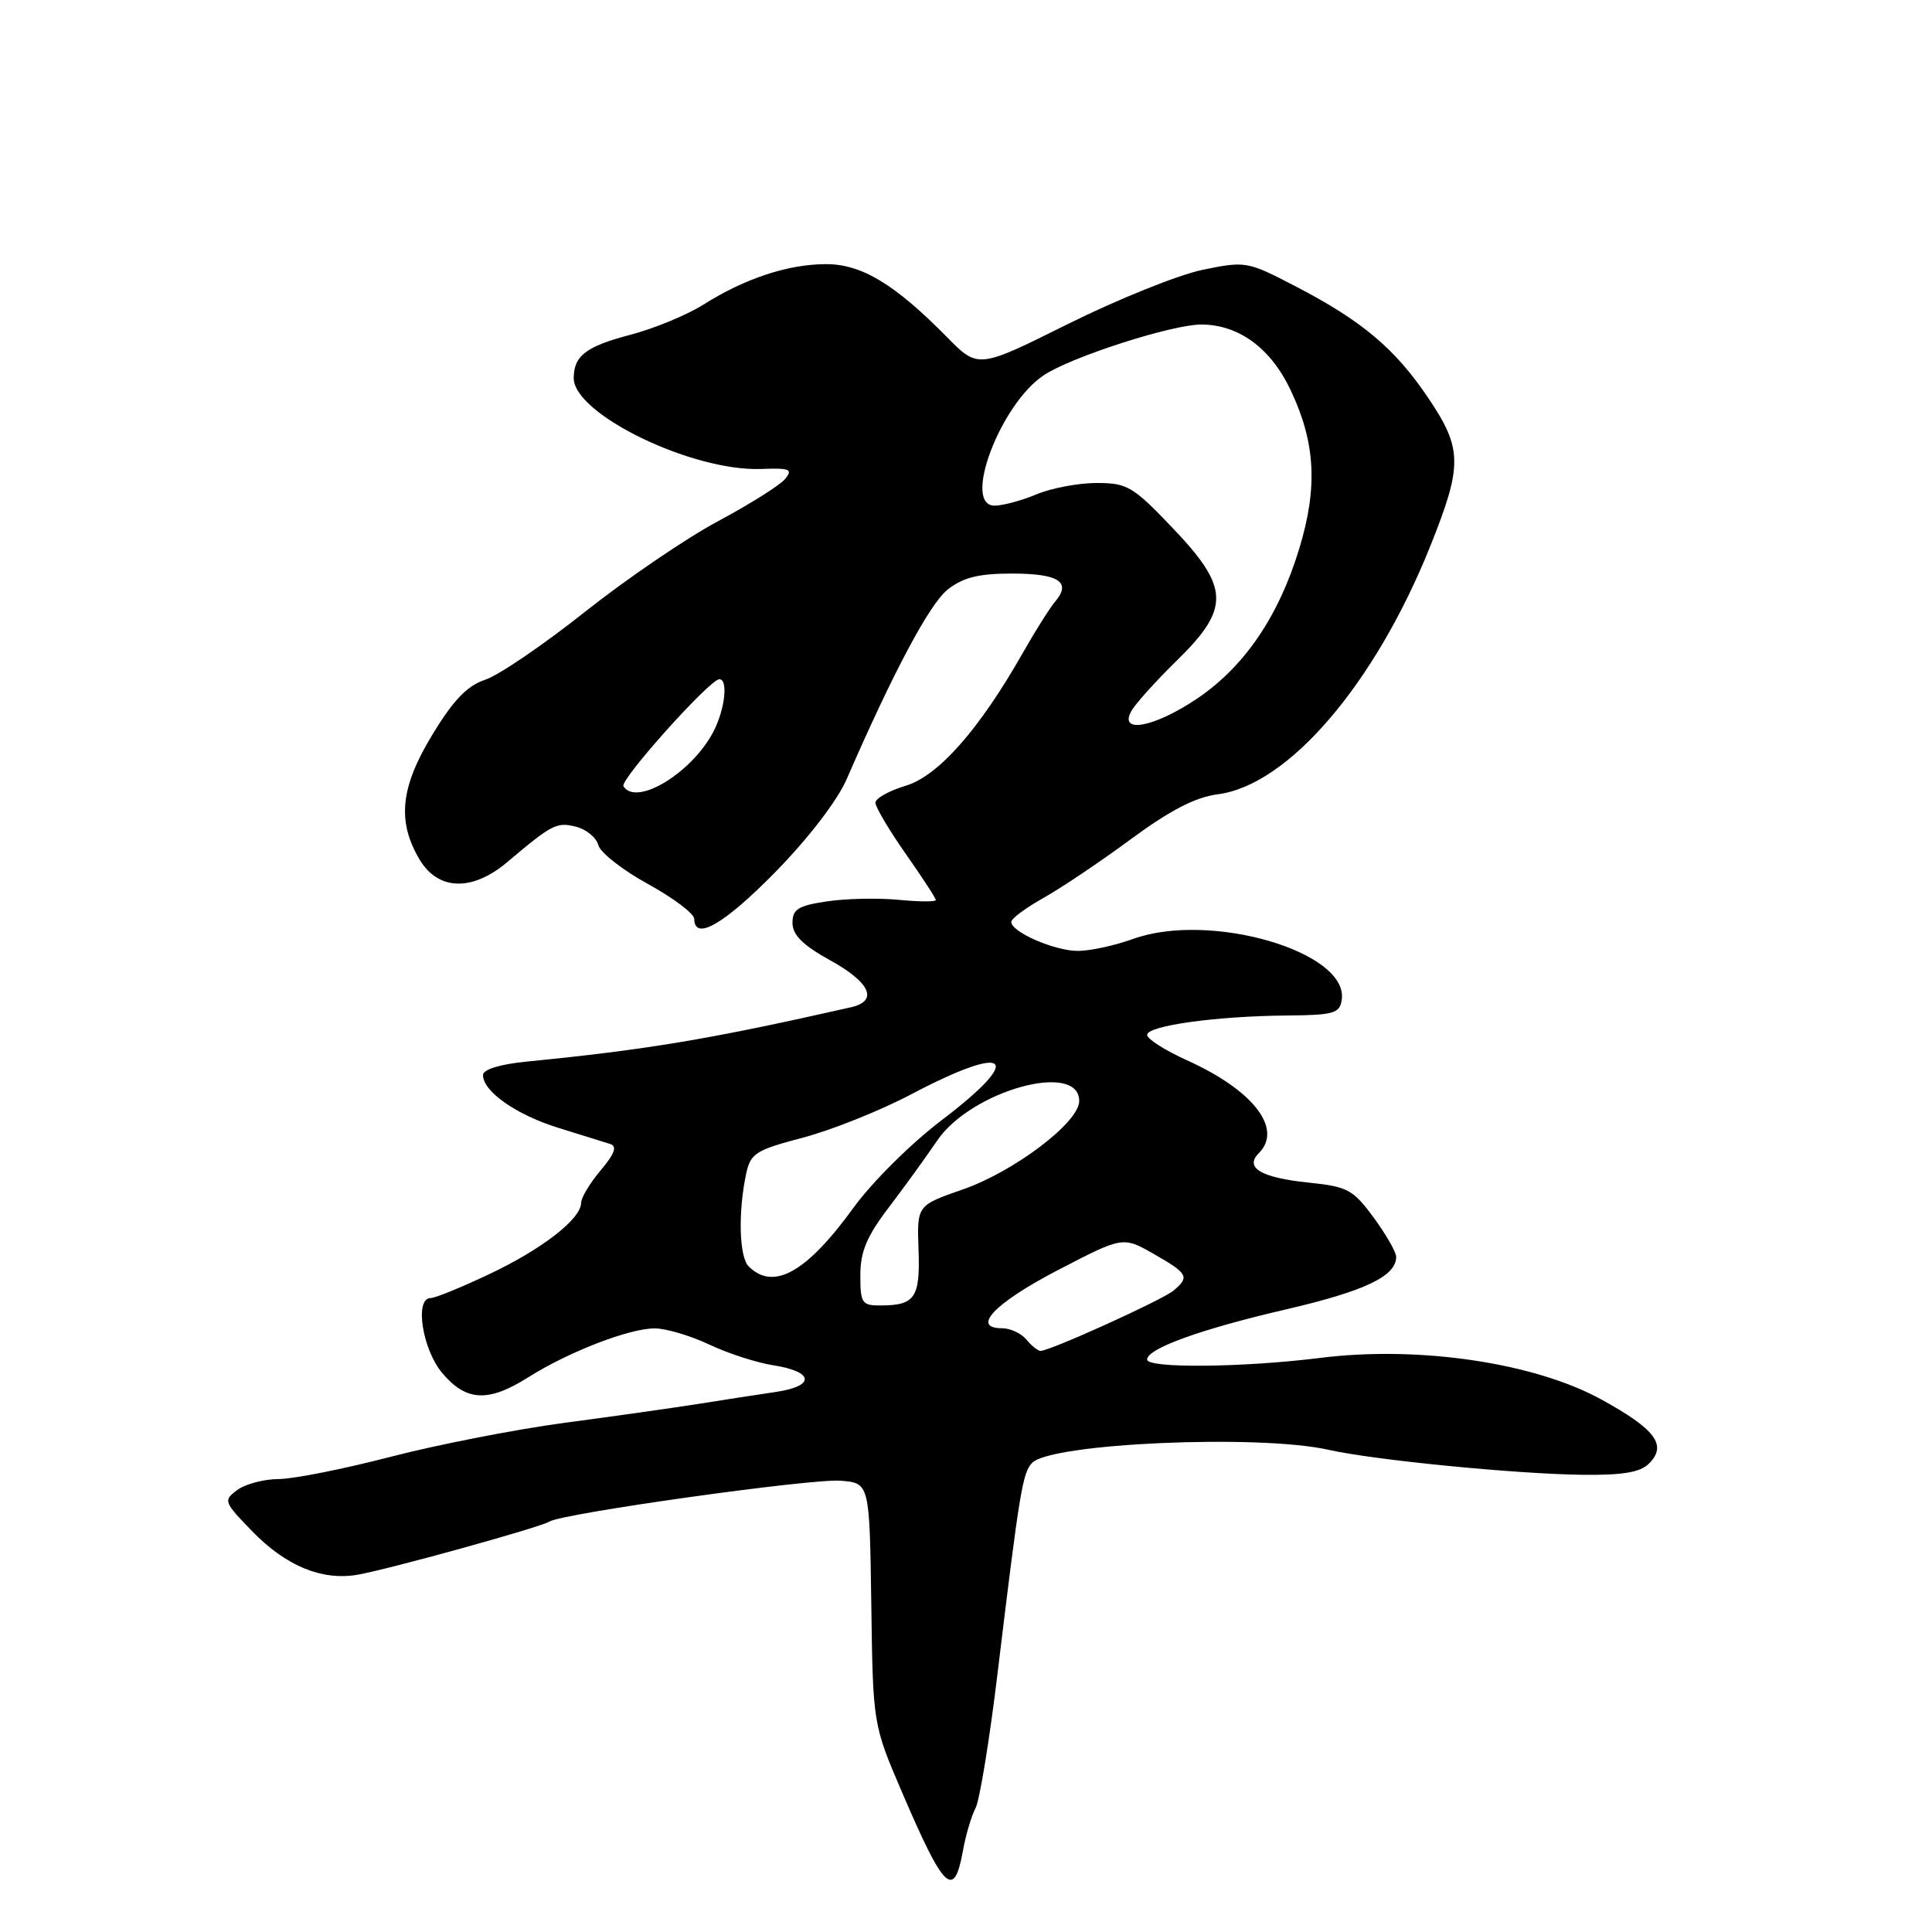 <?xml version="1.0" encoding="UTF-8" standalone="no"?>
<!DOCTYPE svg PUBLIC "-//W3C//DTD SVG 1.1//EN" "http://www.w3.org/Graphics/SVG/1.1/DTD/svg11.dtd" >
<svg xmlns="http://www.w3.org/2000/svg" xmlns:xlink="http://www.w3.org/1999/xlink" version="1.1" viewBox="0 0 256 256">
 <g >
 <path fill="currentColor"
d=" M 127.59 245.25 C 127.96 243.19 128.71 240.63 129.27 239.57 C 129.82 238.50 131.14 230.40 132.20 221.57 C 135.10 197.56 135.50 195.10 136.78 193.82 C 139.37 191.23 166.78 190.03 176.00 192.10 C 182.08 193.47 200.85 195.31 209.72 195.42 C 215.03 195.48 217.35 195.09 218.50 193.93 C 220.94 191.49 219.39 189.40 212.19 185.44 C 203.32 180.56 187.98 178.29 174.93 179.93 C 164.68 181.21 152.00 181.33 152.00 180.15 C 152.00 178.69 159.10 176.12 170.45 173.49 C 180.86 171.07 185.00 169.10 185.00 166.54 C 185.00 165.91 183.66 163.57 182.02 161.34 C 179.29 157.62 178.56 157.23 173.38 156.70 C 167.11 156.05 164.87 154.73 166.80 152.80 C 170.03 149.57 166.07 144.45 157.25 140.48 C 154.36 139.17 152.00 137.67 152.00 137.13 C 152.00 135.91 161.15 134.64 170.50 134.56 C 176.76 134.51 177.53 134.28 177.79 132.46 C 178.70 126.09 160.31 120.74 150.12 124.42 C 147.72 125.29 144.43 126.00 142.82 126.00 C 139.74 126.00 134.00 123.50 134.00 122.16 C 134.00 121.72 135.91 120.30 138.25 118.99 C 140.59 117.68 145.80 114.18 149.84 111.20 C 155.05 107.36 158.40 105.63 161.34 105.25 C 170.71 104.06 182.22 90.61 189.55 72.29 C 193.80 61.67 193.77 59.46 189.31 52.82 C 184.87 46.20 180.48 42.50 171.57 37.89 C 165.27 34.62 165.04 34.58 159.32 35.76 C 156.12 36.43 148.12 39.65 141.55 42.91 C 129.61 48.86 129.61 48.86 125.49 44.68 C 118.57 37.65 114.18 35.00 109.46 35.00 C 104.45 35.00 98.71 36.89 93.23 40.35 C 91.03 41.74 86.64 43.55 83.46 44.38 C 77.67 45.90 76.04 47.14 76.02 50.08 C 75.97 54.85 91.70 62.49 100.86 62.14 C 104.68 62.00 105.10 62.17 104.02 63.48 C 103.33 64.31 99.33 66.82 95.13 69.07 C 90.94 71.31 83.00 76.72 77.50 81.08 C 72.01 85.44 66.06 89.49 64.29 90.07 C 61.91 90.86 60.08 92.75 57.31 97.32 C 53.05 104.31 52.59 108.80 55.58 113.87 C 58.04 118.02 62.56 118.16 67.22 114.23 C 73.15 109.22 73.76 108.90 76.31 109.54 C 77.69 109.89 79.02 110.98 79.28 111.98 C 79.54 112.97 82.51 115.30 85.87 117.14 C 89.23 118.99 91.98 121.06 91.99 121.75 C 92.02 124.74 95.95 122.47 102.76 115.53 C 107.09 111.11 110.94 106.10 112.17 103.28 C 118.37 89.03 123.19 79.99 125.58 78.11 C 127.62 76.51 129.68 76.00 134.08 76.00 C 140.27 76.00 142.00 77.11 139.84 79.68 C 139.10 80.55 137.15 83.65 135.50 86.56 C 129.77 96.65 124.33 102.82 120.00 104.12 C 117.80 104.78 116.00 105.79 116.00 106.36 C 116.00 106.94 117.80 109.98 120.00 113.12 C 122.20 116.25 124.00 119.02 124.00 119.26 C 124.00 119.51 121.78 119.49 119.06 119.23 C 116.34 118.97 112.06 119.06 109.56 119.44 C 105.74 120.01 105.00 120.48 105.01 122.31 C 105.02 123.90 106.41 125.26 110.01 127.25 C 115.34 130.19 116.42 132.64 112.75 133.47 C 94.12 137.69 85.80 139.09 69.75 140.67 C 66.24 141.02 64.00 141.71 64.00 142.45 C 64.00 144.63 68.41 147.72 74.00 149.45 C 77.03 150.39 80.10 151.35 80.84 151.58 C 81.81 151.89 81.46 152.85 79.59 155.08 C 78.16 156.77 77.00 158.71 77.00 159.39 C 77.00 161.51 71.79 165.55 64.81 168.84 C 61.14 170.58 57.65 172.00 57.06 172.00 C 54.91 172.00 55.95 178.79 58.59 181.92 C 61.77 185.71 64.70 185.85 70.03 182.48 C 75.37 179.11 83.45 175.99 86.79 176.02 C 88.28 176.03 91.53 177.00 94.00 178.17 C 96.47 179.34 100.26 180.56 102.42 180.90 C 107.87 181.74 108.08 183.66 102.80 184.44 C 100.44 184.79 95.80 185.50 92.50 186.03 C 89.20 186.55 81.24 187.68 74.81 188.53 C 68.38 189.39 58.03 191.41 51.81 193.02 C 45.59 194.64 38.90 195.97 36.94 195.98 C 34.98 195.99 32.51 196.64 31.44 197.43 C 29.57 198.82 29.64 199.01 33.44 202.92 C 37.88 207.49 42.63 209.46 47.32 208.67 C 51.32 207.99 71.55 202.40 72.82 201.61 C 74.59 200.52 107.45 195.91 111.35 196.20 C 115.22 196.50 115.22 196.50 115.45 212.50 C 115.67 228.50 115.67 228.50 119.53 237.50 C 125.11 250.50 126.41 251.75 127.59 245.25 Z  M 136.00 177.50 C 135.32 176.68 133.88 176.00 132.80 176.00 C 128.61 176.00 131.80 172.65 140.15 168.31 C 148.79 163.82 148.79 163.82 152.89 166.16 C 157.44 168.76 157.67 169.20 155.47 171.03 C 153.96 172.28 139.13 179.00 137.88 179.00 C 137.53 179.00 136.68 178.32 136.00 177.50 Z  M 114.00 168.97 C 114.00 165.86 114.85 163.82 117.75 160.02 C 119.81 157.31 122.70 153.32 124.17 151.15 C 128.64 144.54 143.00 140.53 143.00 145.90 C 143.00 148.71 134.41 155.23 127.57 157.61 C 121.50 159.72 121.50 159.72 121.71 165.57 C 121.94 171.93 121.25 172.96 116.75 172.98 C 114.20 173.00 114.00 172.70 114.00 168.97 Z  M 99.20 167.80 C 97.94 166.54 97.79 160.60 98.87 155.53 C 99.45 152.82 100.14 152.39 106.37 150.75 C 110.15 149.76 116.63 147.17 120.78 144.98 C 133.75 138.15 135.88 140.01 124.75 148.45 C 120.73 151.50 115.54 156.65 113.10 160.02 C 106.88 168.61 102.48 171.08 99.20 167.80 Z  M 82.61 104.18 C 82.10 103.35 94.06 90.00 95.32 90.00 C 96.51 90.00 96.06 93.99 94.54 96.93 C 91.71 102.40 84.30 106.91 82.61 104.18 Z  M 149.89 94.25 C 150.42 93.29 153.13 90.27 155.92 87.54 C 163.03 80.59 162.94 77.88 155.35 69.93 C 150.13 64.45 149.36 64.00 145.32 64.00 C 142.91 64.00 139.32 64.67 137.35 65.50 C 135.37 66.33 132.87 67.00 131.79 67.00 C 127.45 67.00 132.57 53.48 138.35 49.69 C 142.07 47.25 155.31 43.00 159.18 43.00 C 164.12 43.01 168.36 46.11 170.99 51.64 C 174.31 58.62 174.64 64.54 172.16 72.69 C 169.43 81.68 164.89 88.34 158.62 92.57 C 152.99 96.36 148.23 97.28 149.89 94.25 Z "/>
</g>
</svg>